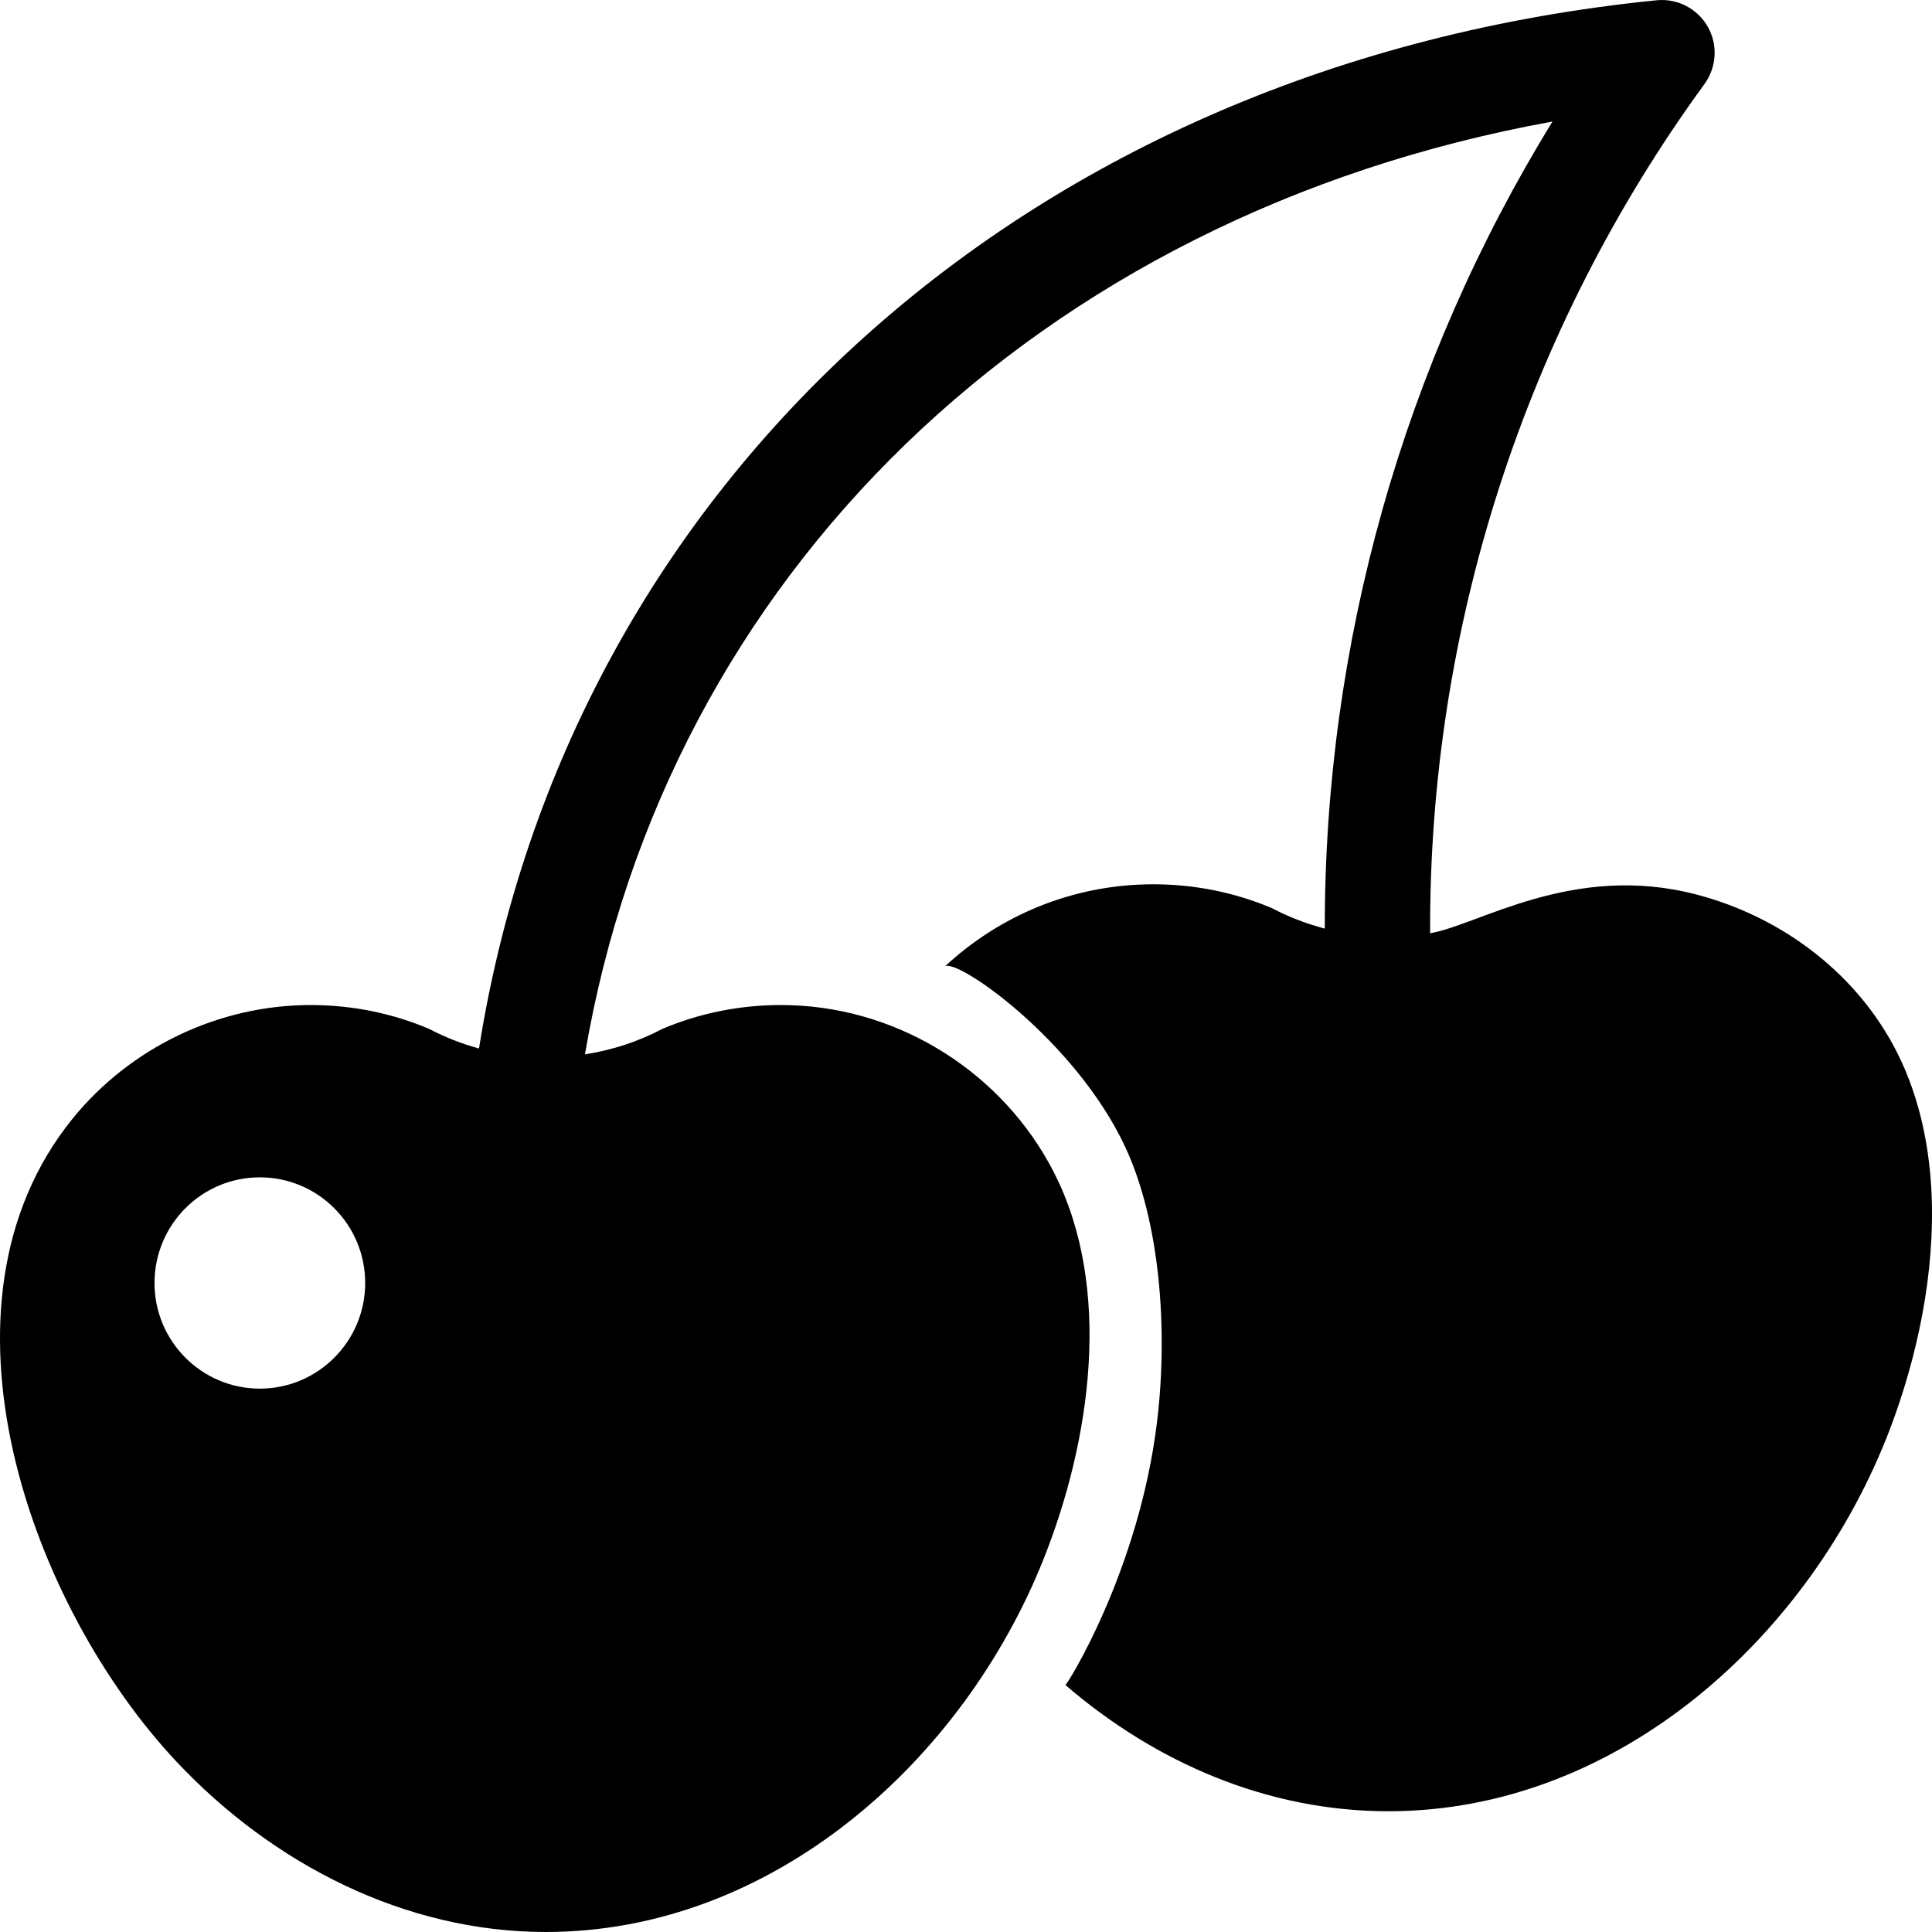 <svg width="44" height="44" viewBox="0 0 44 44" fill="none" xmlns="http://www.w3.org/2000/svg">
<path d="M43.988 27.141C43.93 25.964 43.667 24.819 43.119 23.806C42.188 22.086 40.514 20.862 38.632 20.371C35.821 19.637 33.663 21.073 32.57 21.254C32.541 14.323 34.721 7.532 38.818 1.914C39.097 1.53 39.127 1.018 38.892 0.607C38.656 0.195 38.201 -0.041 37.73 0.006C23.409 1.441 12.952 10.992 10.909 23.879C10.51 23.769 10.128 23.619 9.773 23.432C8.944 23.081 8.032 22.889 7.074 22.889C4.986 22.889 2.974 23.85 1.655 25.474C-1.789 29.72 0.703 36.593 4.023 40.124C6.204 42.444 9.21 44 12.43 44C17.586 44 21.939 40.115 23.776 35.483C24.833 32.818 25.358 29.332 23.992 26.681C22.842 24.448 20.525 22.976 18.02 22.893C17.942 22.89 17.863 22.889 17.785 22.889C16.827 22.889 15.915 23.081 15.086 23.432C14.549 23.716 13.955 23.913 13.322 24.013C15.168 13.135 23.618 4.897 35.357 2.768C31.962 8.285 30.164 14.656 30.171 21.148C29.746 21.036 29.342 20.88 28.966 20.682C28.137 20.331 27.225 20.139 26.267 20.139C24.43 20.139 22.761 20.852 21.515 22.014C21.758 21.788 24.493 23.684 25.63 26.129C26.417 27.823 26.604 30.27 26.353 32.364C25.946 35.765 24.288 38.396 24.264 38.375C26.319 40.143 28.863 41.25 31.623 41.25C36.855 41.25 41.253 37.256 43.047 32.534C43.662 30.912 44.078 28.987 43.988 27.141ZM5.918 31.625C4.593 31.625 3.519 30.547 3.519 29.219C3.519 27.89 4.593 26.813 5.918 26.813C7.242 26.813 8.317 27.89 8.317 29.219C8.317 30.547 7.242 31.625 5.918 31.625Z" fill="black"/>
</svg>
